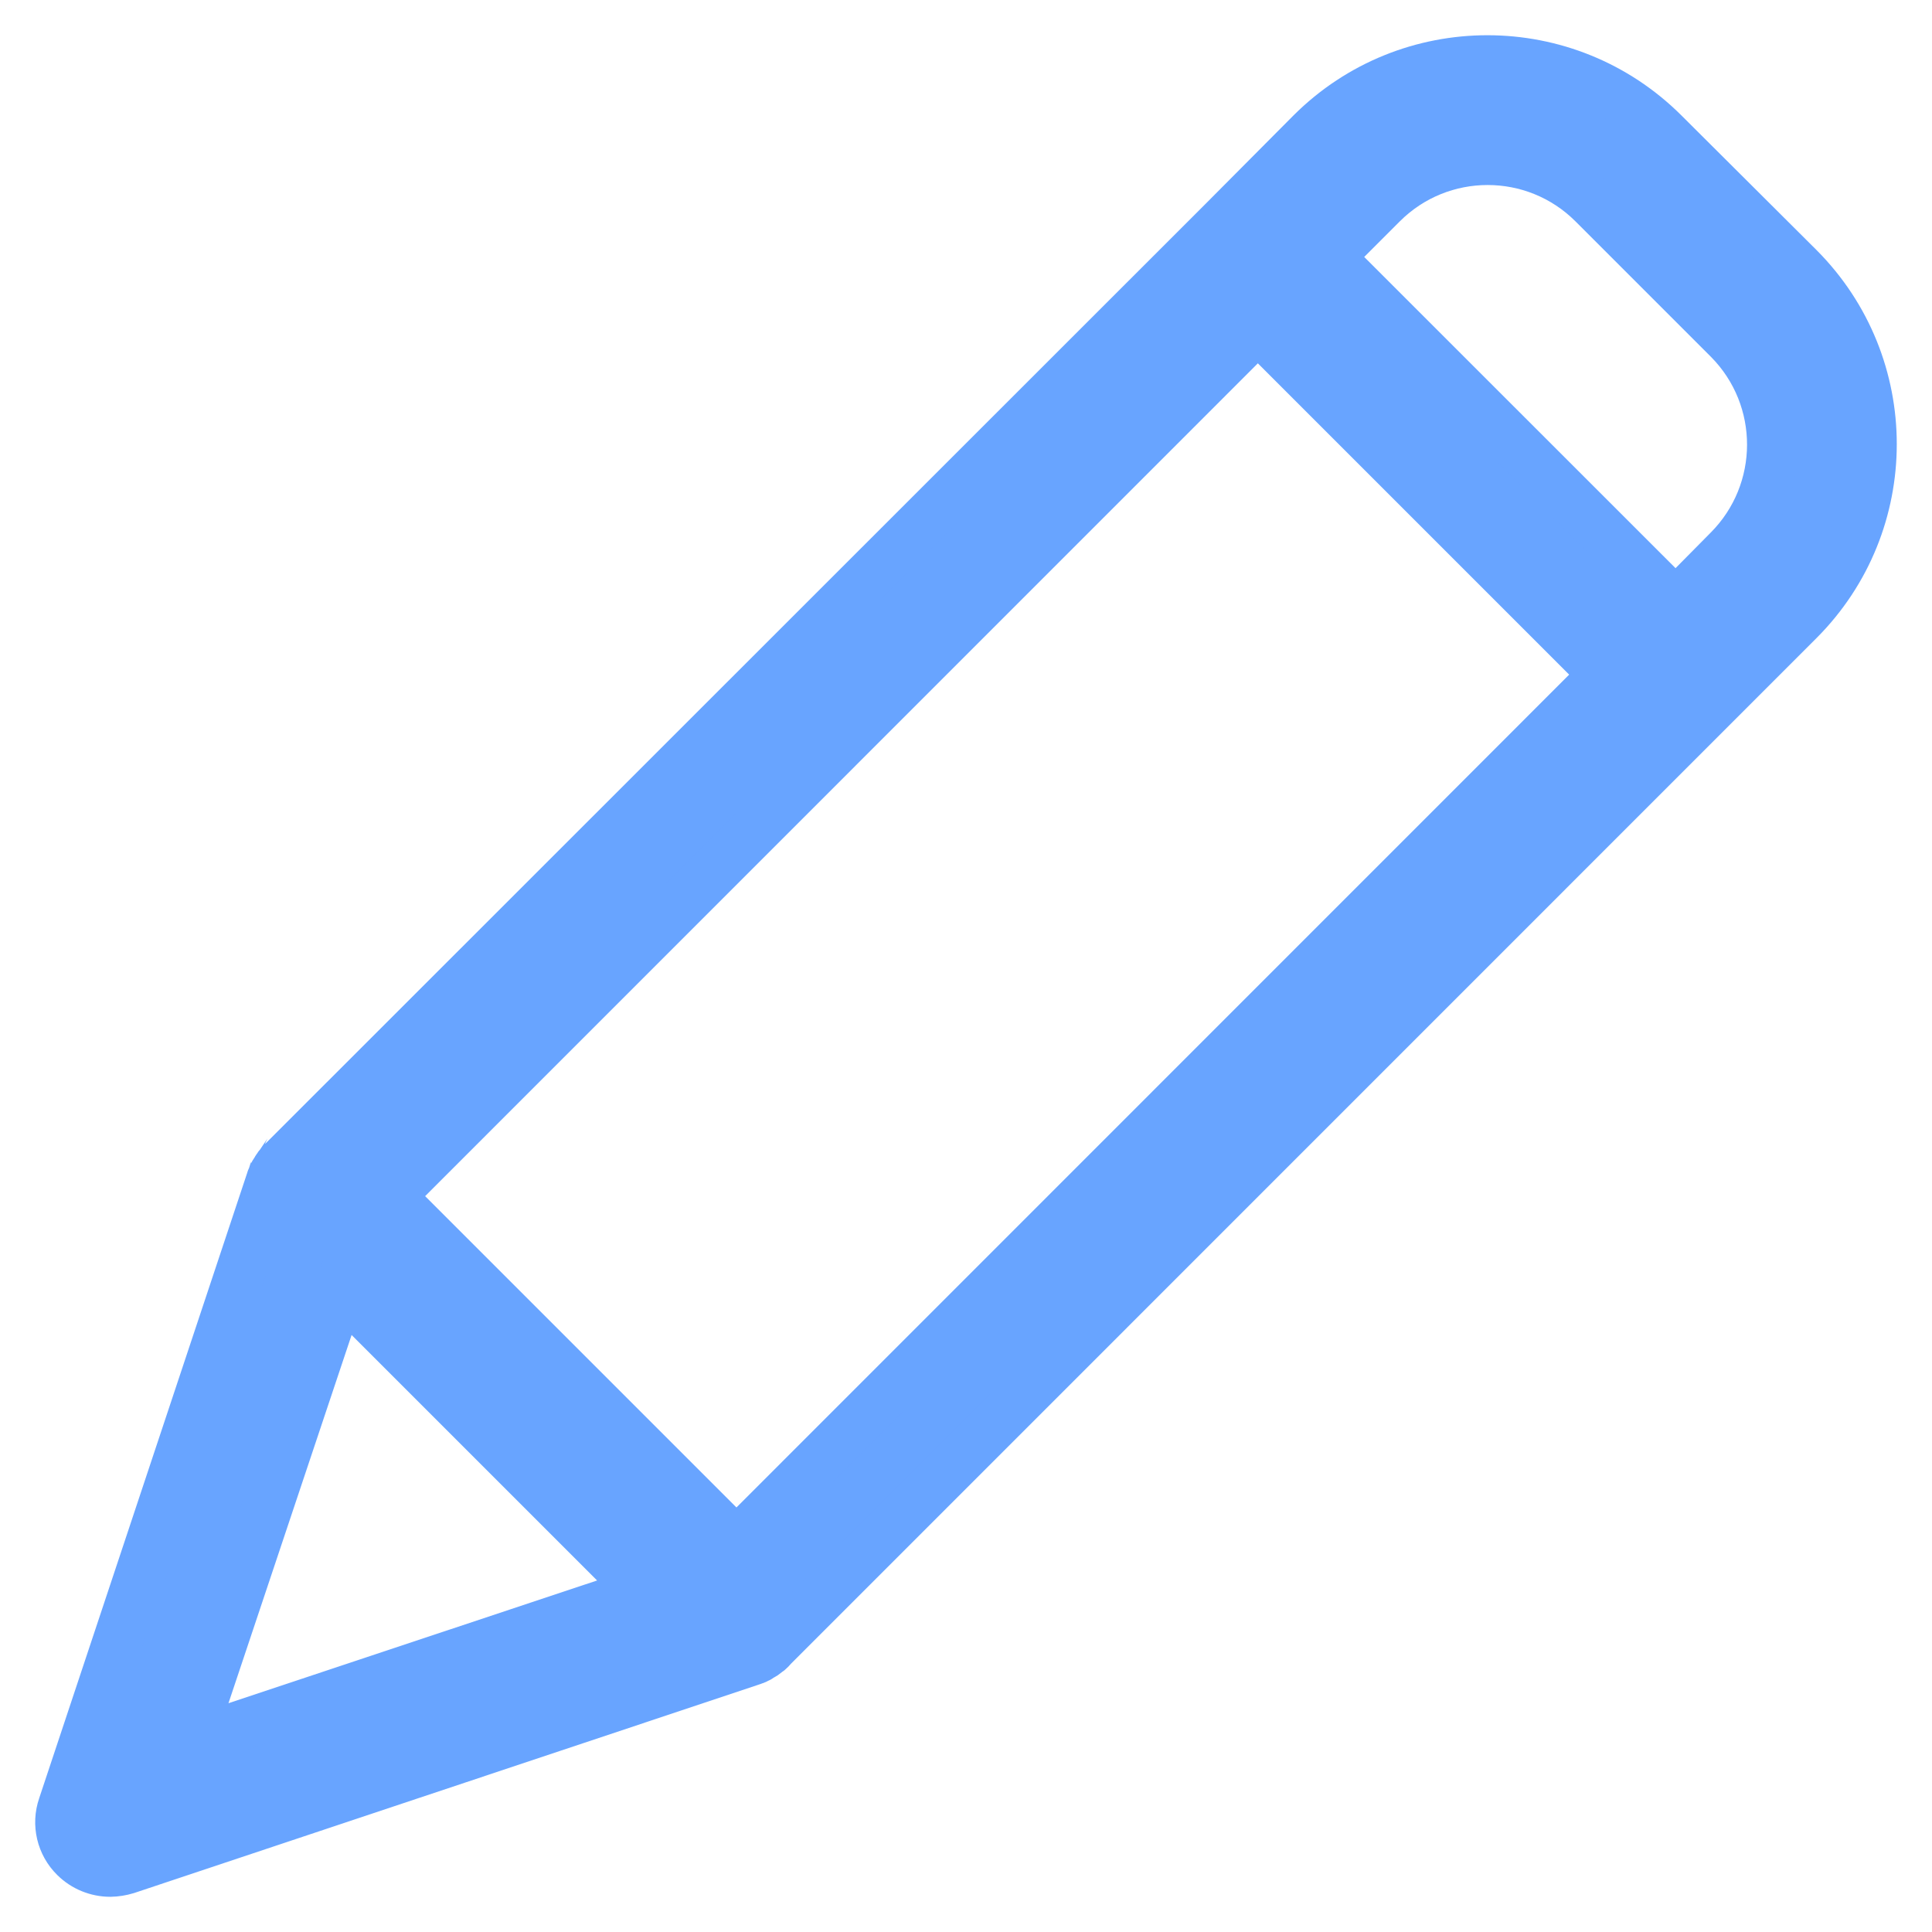 <svg width="16" height="16" viewBox="0 0 16 16" fill="none" xmlns="http://www.w3.org/2000/svg">
<path d="M13.778 1.104C12.971 0.299 11.665 0.299 10.859 1.104L10.128 1.839L2.351 9.613L2.334 9.629C2.33 9.633 2.33 9.638 2.326 9.638C2.318 9.65 2.305 9.662 2.297 9.675C2.297 9.679 2.293 9.679 2.293 9.683C2.285 9.695 2.281 9.704 2.272 9.716C2.268 9.72 2.268 9.724 2.264 9.728C2.26 9.741 2.256 9.749 2.252 9.761C2.252 9.765 2.248 9.765 2.248 9.77L0.522 14.959C0.471 15.107 0.51 15.271 0.621 15.38C0.699 15.457 0.804 15.5 0.914 15.5C0.959 15.499 1.003 15.492 1.046 15.479L6.231 13.749C6.235 13.749 6.235 13.749 6.24 13.745C6.253 13.742 6.265 13.736 6.277 13.729C6.28 13.728 6.283 13.727 6.285 13.725C6.297 13.716 6.314 13.708 6.326 13.7C6.338 13.692 6.351 13.679 6.363 13.671C6.367 13.667 6.371 13.667 6.371 13.663C6.376 13.659 6.384 13.655 6.388 13.646L14.896 5.137C15.701 4.331 15.701 3.025 14.896 2.218L13.778 1.104ZM6.099 12.779L3.226 9.906L10.417 2.714L13.29 5.587L6.099 12.779ZM2.821 10.67L5.331 13.18L1.562 14.435L2.821 10.67ZM14.314 4.559L13.877 5.001L11.003 2.128L11.445 1.686C11.928 1.203 12.712 1.203 13.195 1.686L14.318 2.809C14.798 3.294 14.796 4.076 14.314 4.559Z" fill="#68A4FF" stroke="#68A4FF" stroke-width="0.417"/>
</svg>
